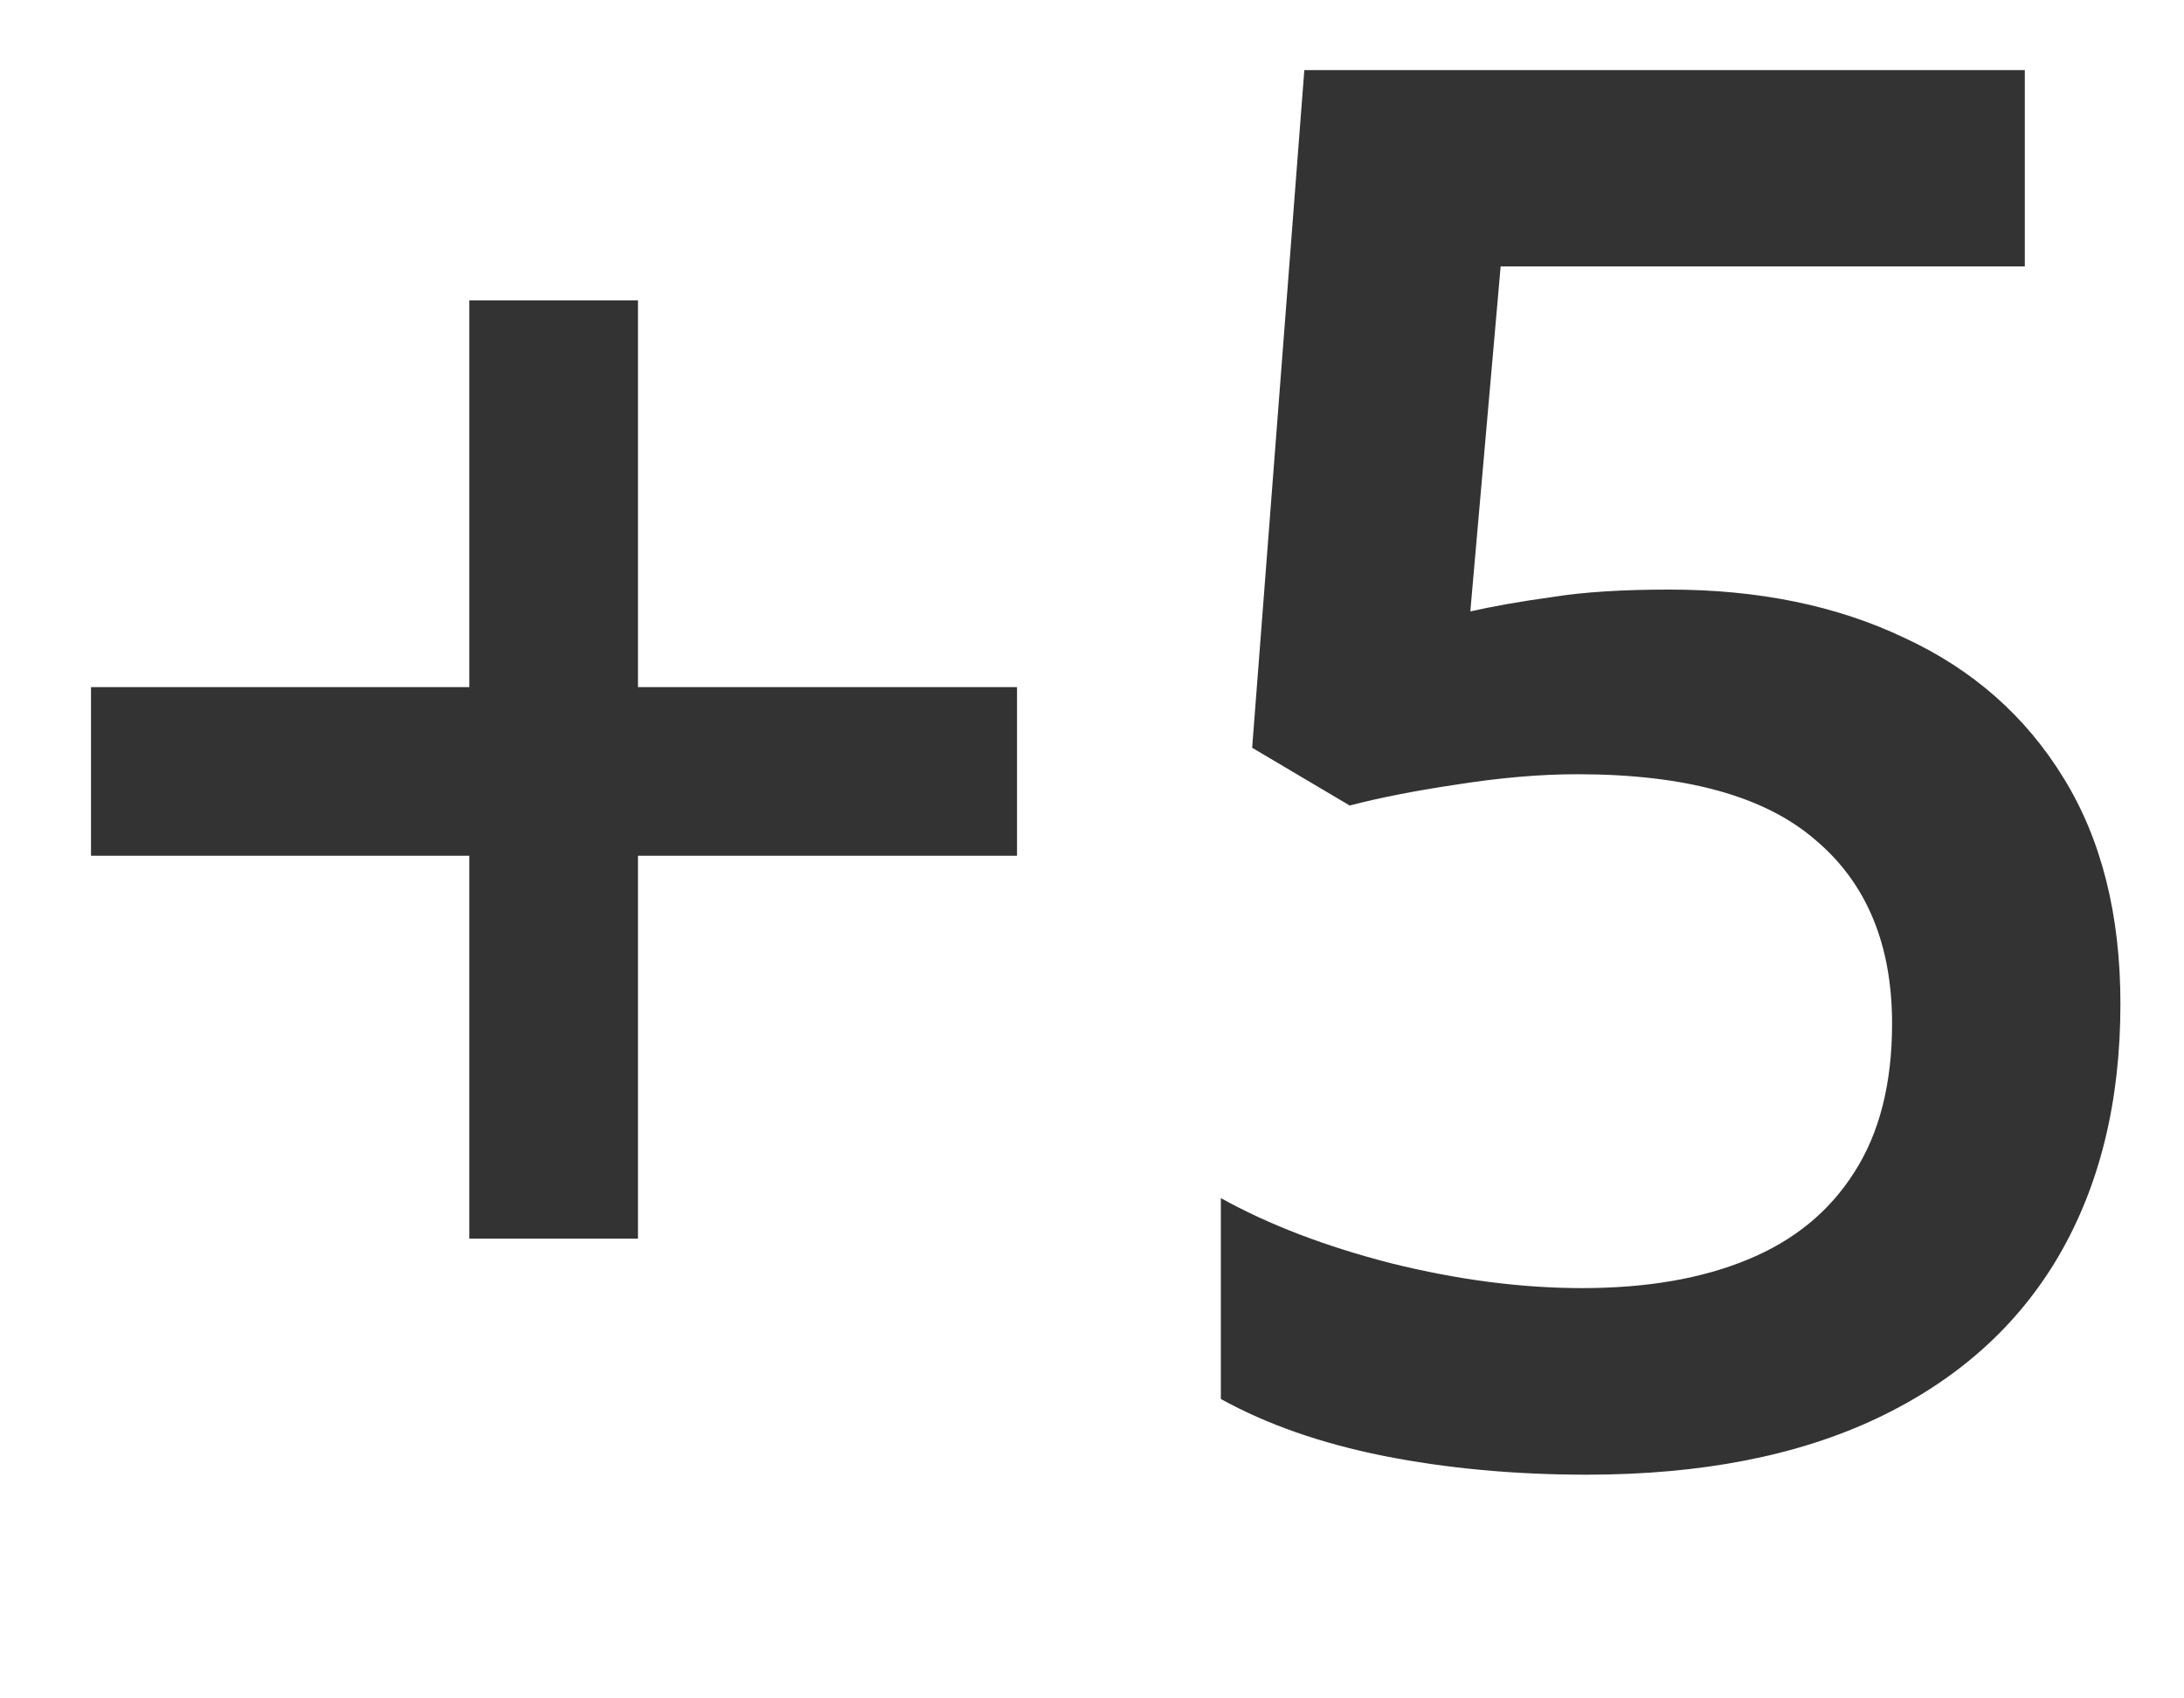 <svg width="9" height="7" viewBox="0 0 9 7" fill="none" xmlns="http://www.w3.org/2000/svg">
<path d="M2.629 2.832H4.191V3.527H2.629V5.105H1.934V3.527H0.375V2.832H1.934V1.238H2.629V2.832ZM6.879 2.43C7.246 2.43 7.569 2.496 7.848 2.629C8.129 2.759 8.348 2.952 8.504 3.207C8.66 3.46 8.738 3.77 8.738 4.137C8.738 4.538 8.654 4.884 8.484 5.176C8.315 5.465 8.066 5.688 7.738 5.844C7.41 6 7.01 6.078 6.539 6.078C6.24 6.078 5.96 6.052 5.699 6C5.441 5.948 5.219 5.87 5.031 5.766V4.938C5.227 5.047 5.461 5.137 5.734 5.207C6.008 5.275 6.27 5.309 6.52 5.309C6.785 5.309 7.013 5.27 7.203 5.191C7.393 5.113 7.539 4.993 7.641 4.832C7.745 4.671 7.797 4.466 7.797 4.219C7.797 3.891 7.691 3.638 7.48 3.461C7.272 3.281 6.945 3.191 6.5 3.191C6.344 3.191 6.177 3.206 6 3.234C5.826 3.26 5.68 3.289 5.562 3.32L5.16 3.082L5.375 0.289H8.344V1.098H6.184L6.059 2.52C6.152 2.499 6.264 2.479 6.395 2.461C6.525 2.44 6.686 2.43 6.879 2.43Z" fill="#333333"/>
</svg>
